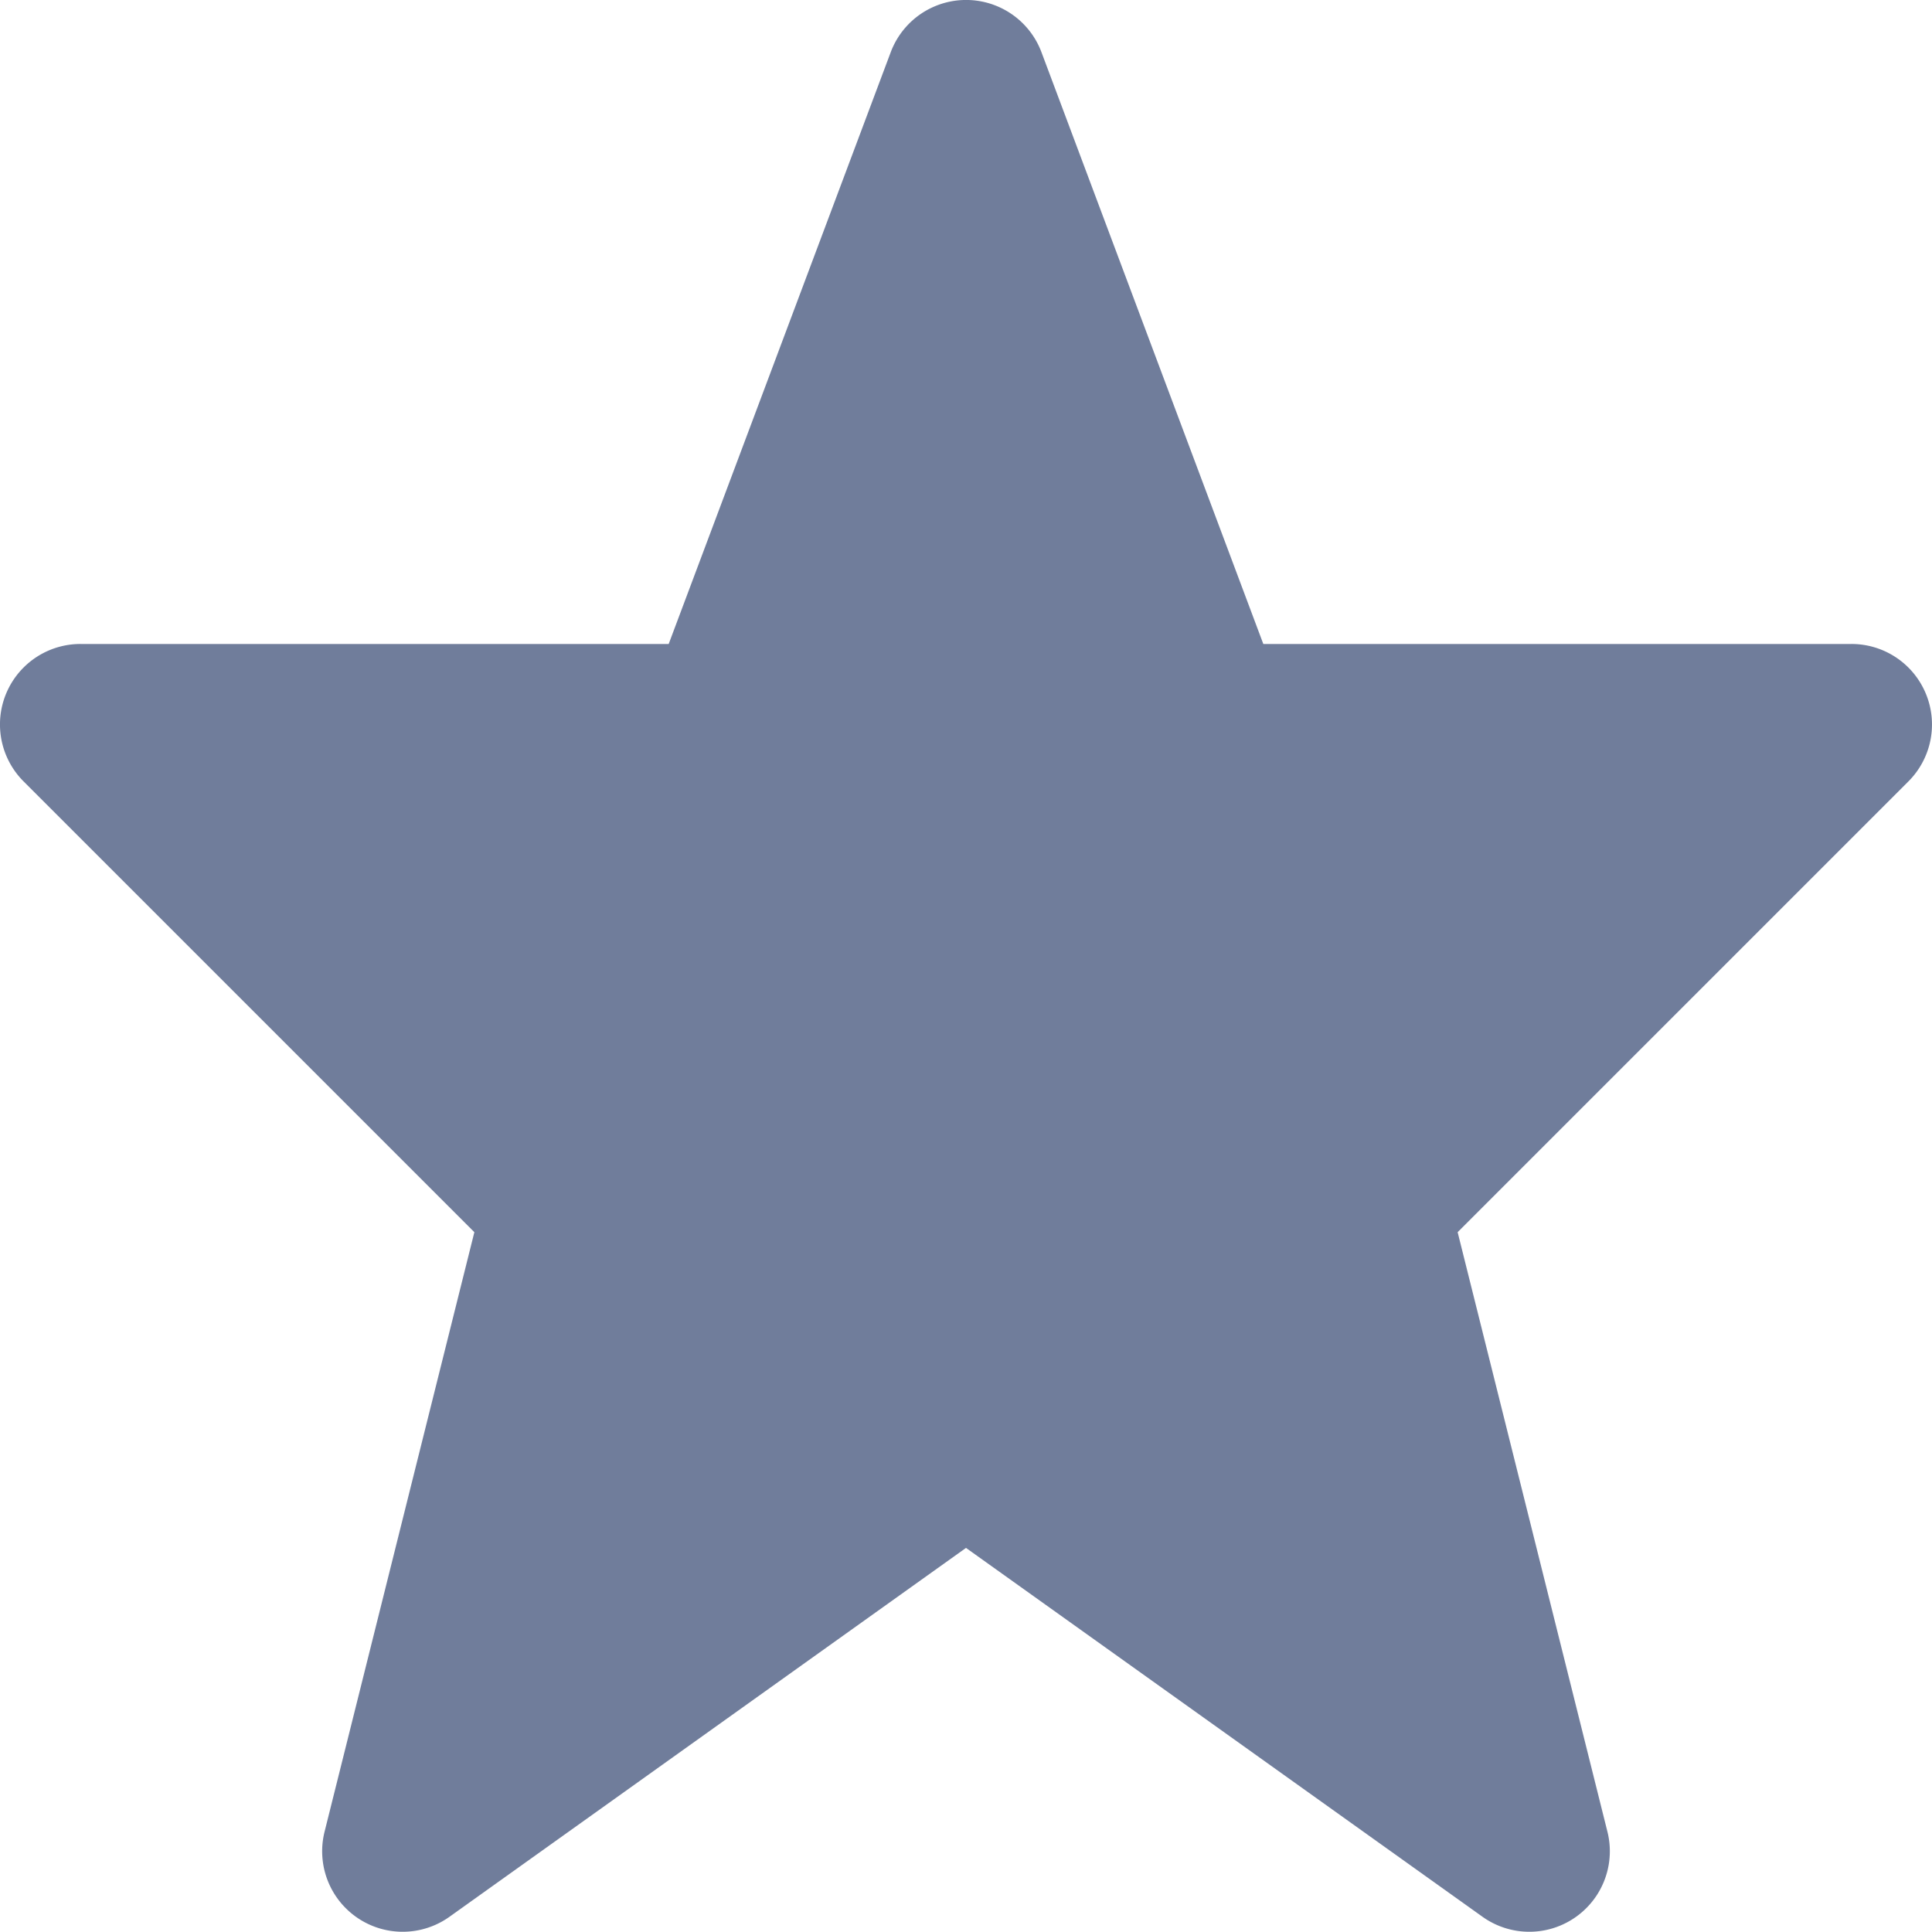 <svg id="SvgjsSvg1001" width="288" height="288" xmlns="http://www.w3.org/2000/svg" version="1.1" xmlns:xlink="http://www.w3.org/1999/xlink" xmlns:svgjs="http://svgjs.com/svgjs"><defs id="SvgjsDefs1002"></defs><g id="SvgjsG1008"><svg xmlns="http://www.w3.org/2000/svg" data-name="Layer 1" viewBox="0 0 512 512" width="288" height="288"><path d="M510.37,183.83a21.33,21.33,0,0,0-19.71-13.17H334.79L276,13.84a21.33,21.33,0,0,0-39.95,0L177.21,170.66H21.33A21.33,21.33,0,0,0,6.25,207.08L125.71,326.54,86,485.48A21.34,21.34,0,0,0,119.07,508L256,410.21,392.93,508A21.34,21.34,0,0,0,426,485.48L386.29,326.54,505.75,207.08A21.33,21.33,0,0,0,510.37,183.83Z" fill="#707d9b" class="color000 svgShape"></path></svg></g></svg>
